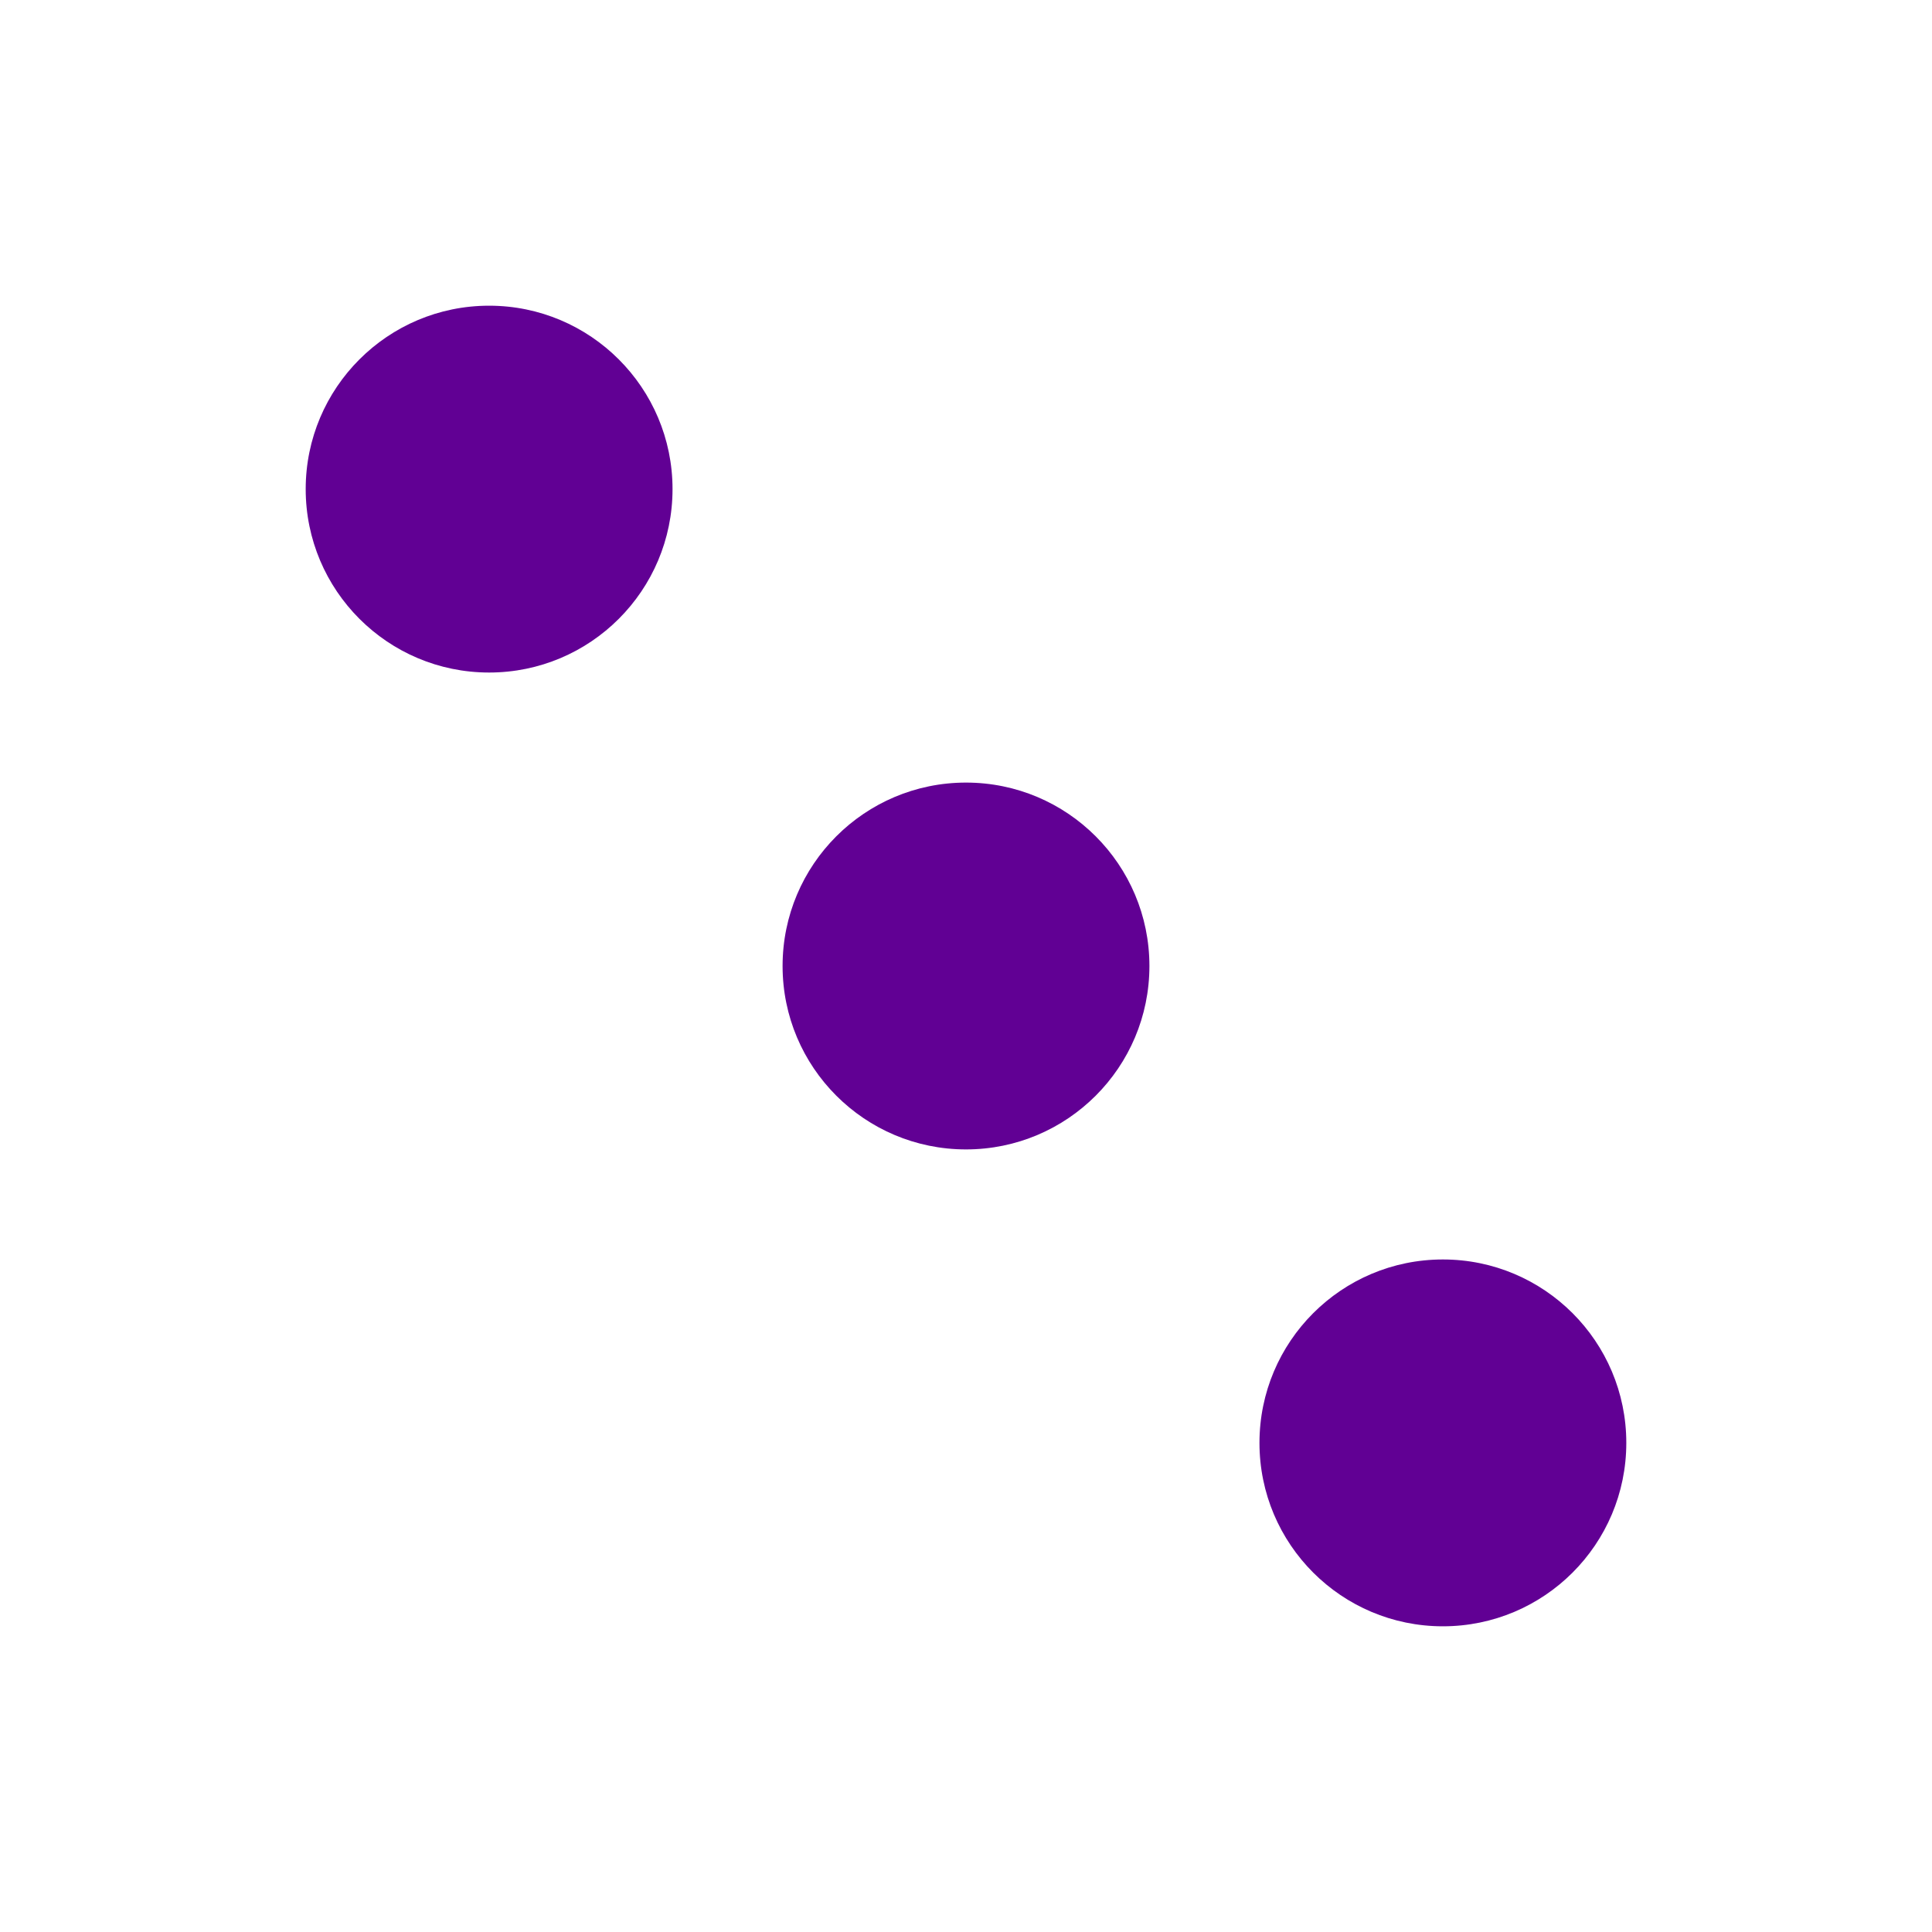 <svg width="316" height="316" viewBox="0 0 316 316" fill="none" xmlns="http://www.w3.org/2000/svg">
    <path d="M0 0H316V316H0V0Z" fill="white"/>
    <path d="M266 236C266 252.569 252.569 266 236 266C219.431 266 206 252.569 206 236C206 219.431 219.431 206 236 206C252.569 206 266 219.431 266 236Z"
          fill="#610094"/>
    <path d="M110 80C110 96.569 96.569 110 80 110C63.431 110 50 96.569 50 80C50 63.431 63.431 50 80 50C96.569 50 110 63.431 110 80Z"
          fill="#610094"/>
    <path d="M128 158C128 174.569 141.431 188 158 188C174.569 188 188 174.569 188 158C188 141.431 174.569 128 158 128C141.431 128 128 141.431 128 158Z"
          fill="#610094"/>
</svg>
